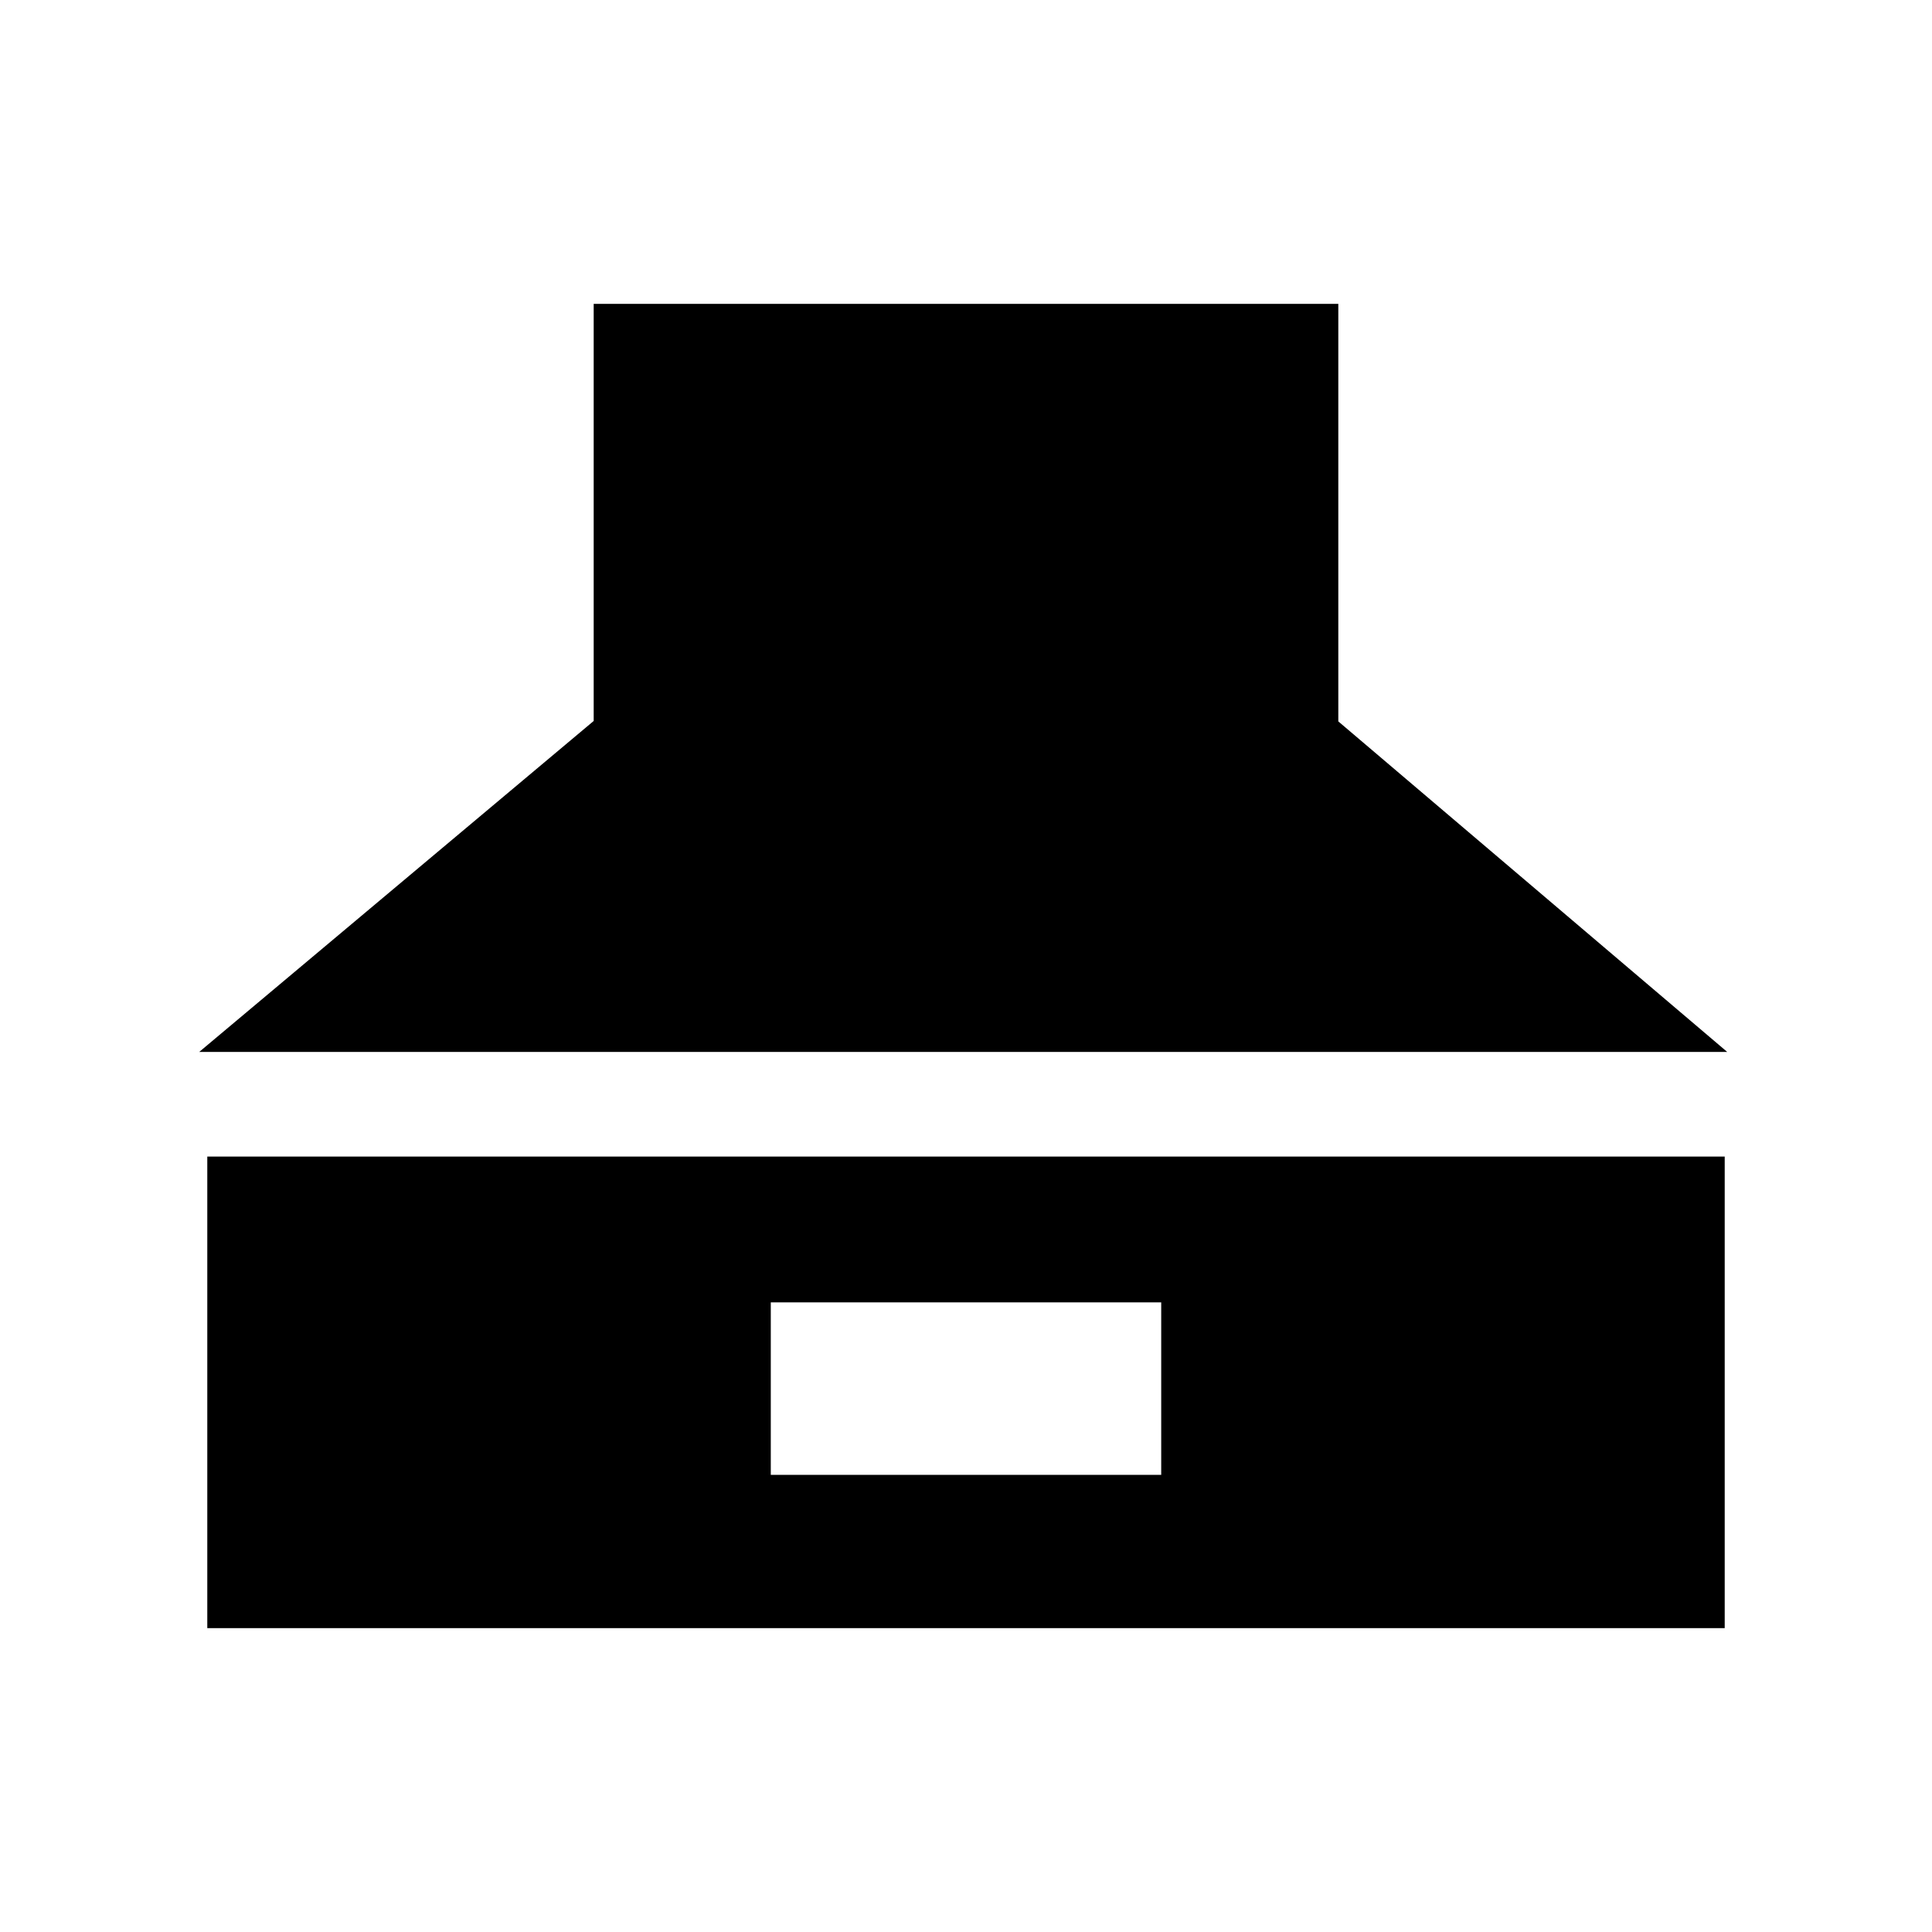 <svg xmlns="http://www.w3.org/2000/svg" height="20" viewBox="0 -960 960 960" width="20"><path d="m99-437.31 196-164.45V-809h370v207.46l193.23 164.23H99ZM103-151v-234.31h754V-151H103Zm280-76.15h194v-85.7H383v85.7Z"/></svg>